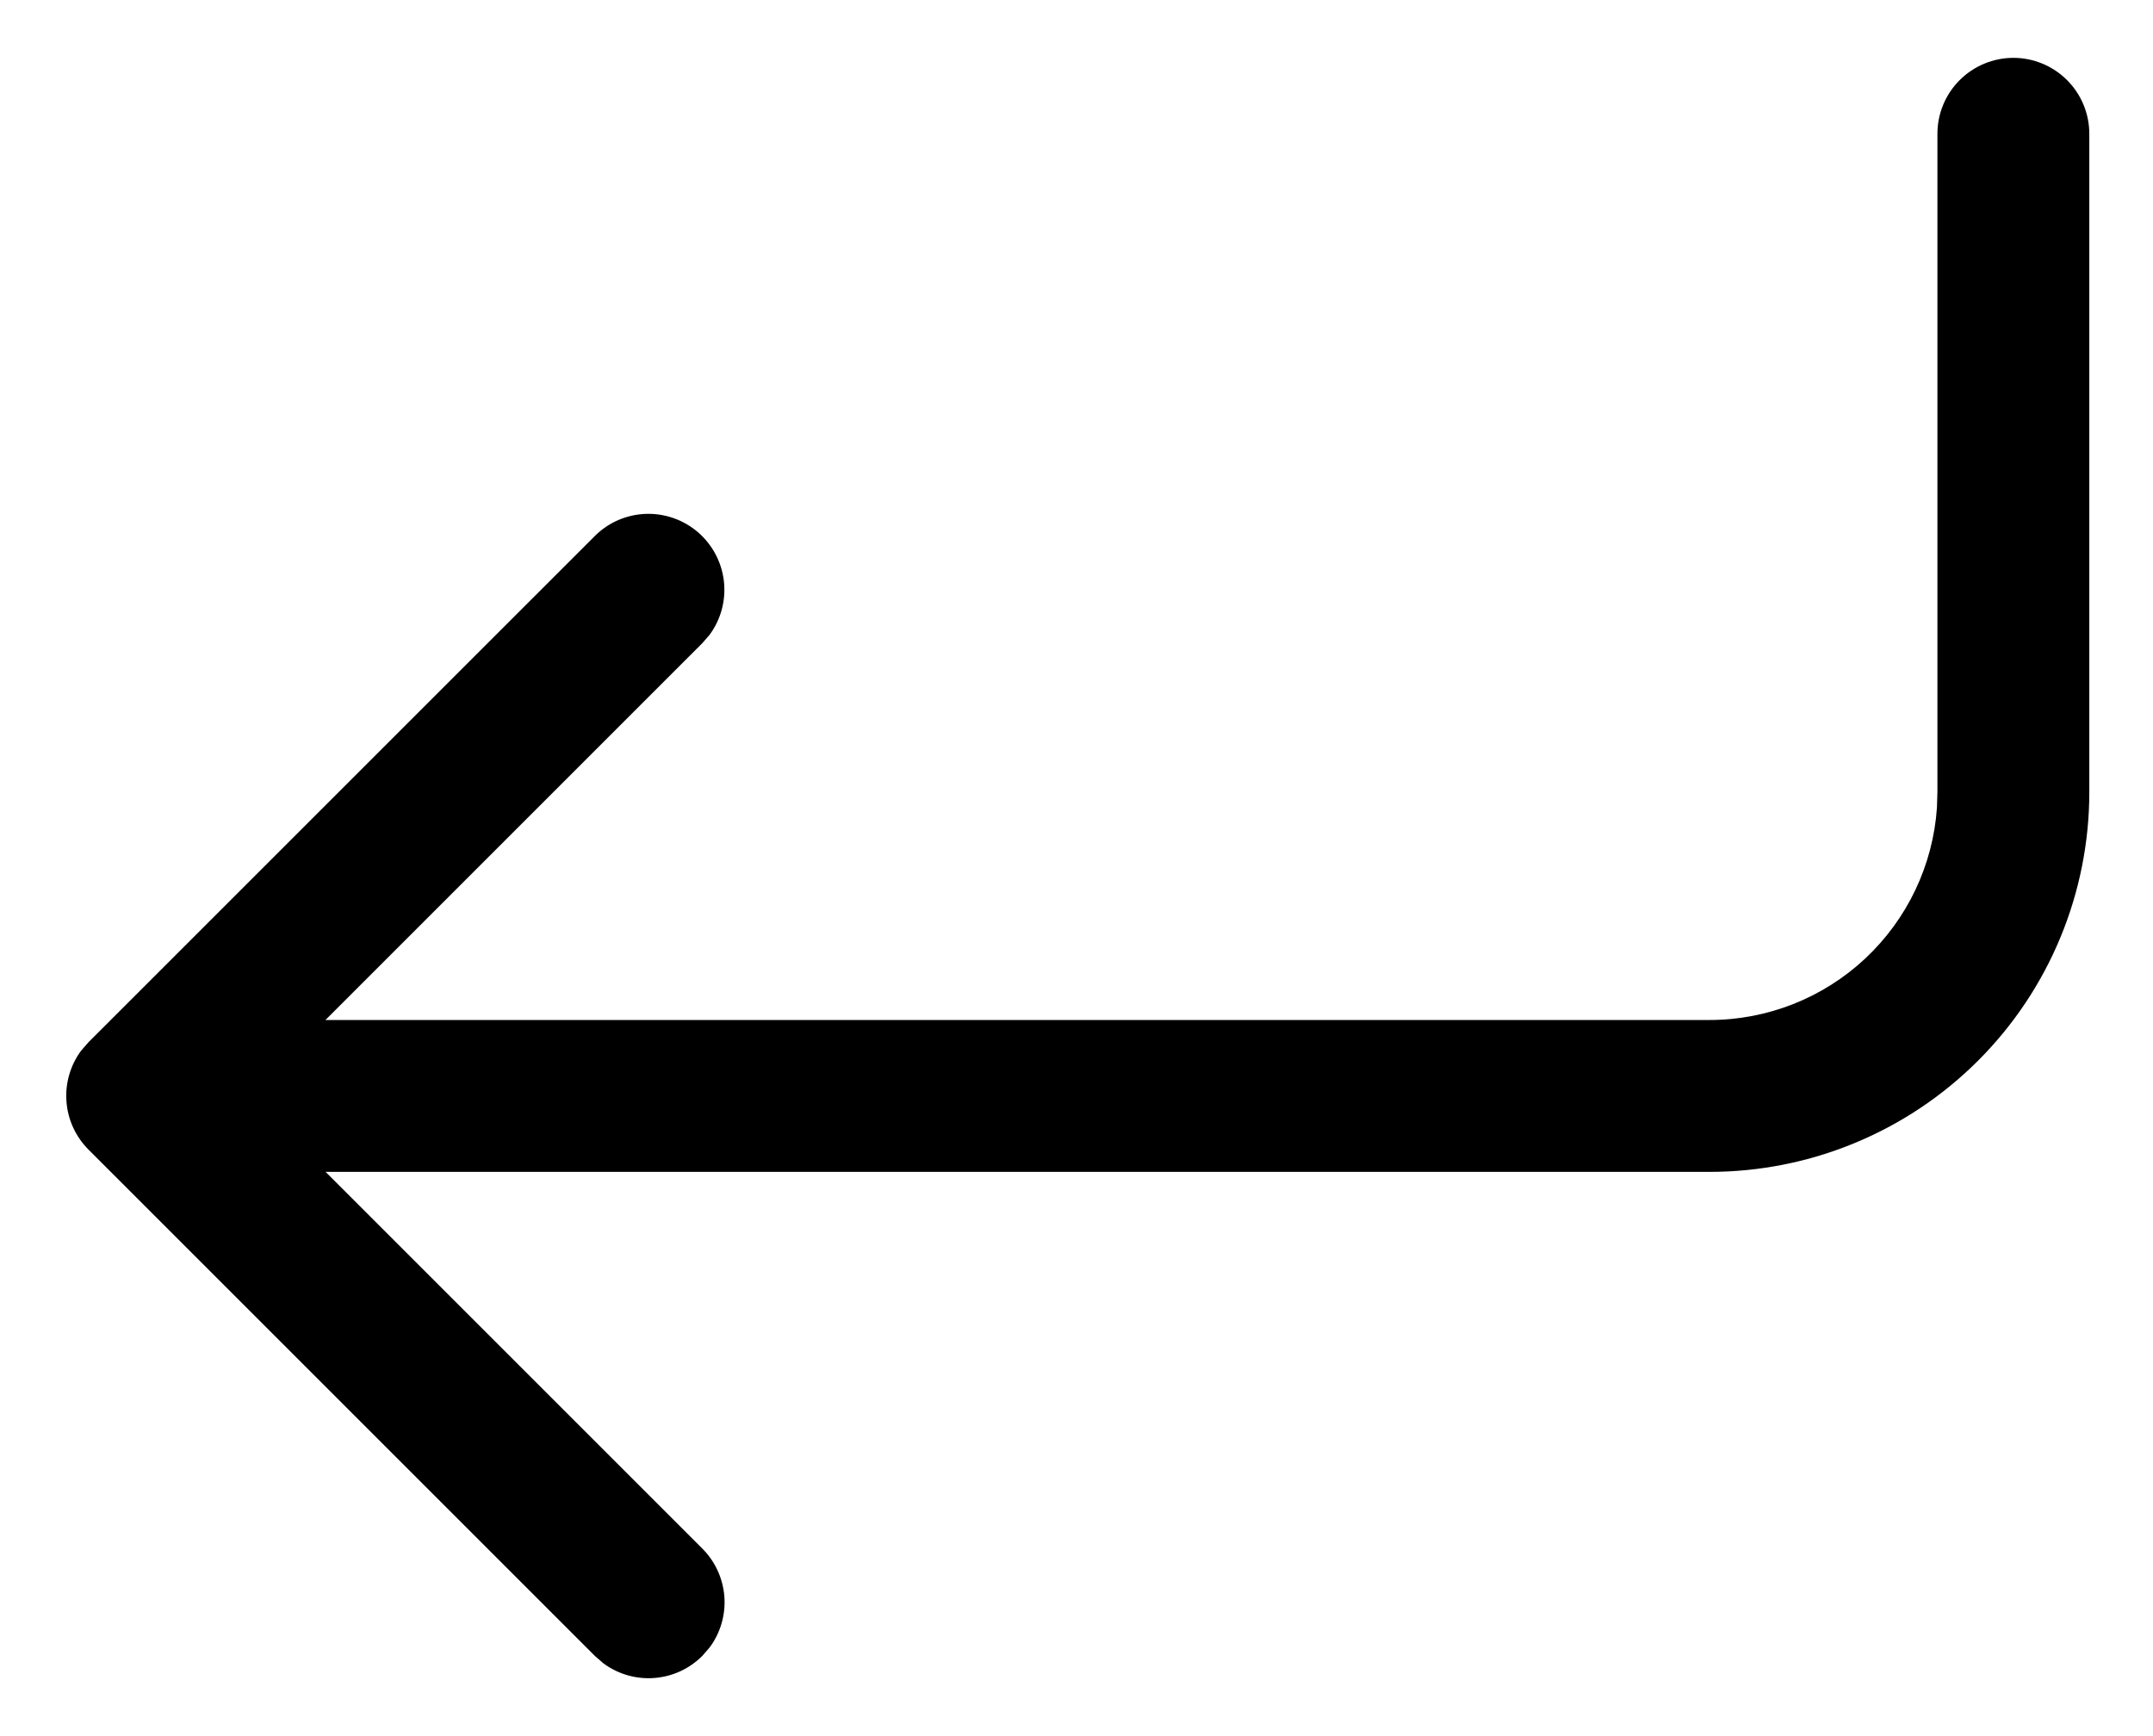 <svg width="31" height="25" viewBox="0 0 31 25" fill="none" xmlns="http://www.w3.org/2000/svg">
<path d="M28.99 0.833C29.28 0.833 29.558 0.949 29.763 1.154C29.968 1.359 30.083 1.637 30.083 1.927V11.406C30.083 12.857 29.507 14.248 28.482 15.273C27.456 16.299 26.065 16.875 24.615 16.875H4.688L10.113 22.3C10.298 22.485 10.41 22.731 10.43 22.992C10.449 23.253 10.374 23.513 10.218 23.723L10.111 23.846C9.926 24.031 9.681 24.144 9.42 24.163C9.158 24.183 8.899 24.108 8.688 23.952L8.566 23.846L1.274 16.554C1.089 16.369 0.976 16.123 0.957 15.862C0.937 15.601 1.012 15.341 1.167 15.131L1.274 15.008L8.566 7.717C8.761 7.523 9.022 7.41 9.297 7.4C9.573 7.39 9.841 7.485 10.05 7.664C10.258 7.844 10.392 8.096 10.423 8.369C10.454 8.643 10.381 8.918 10.218 9.14L10.111 9.263L4.686 14.688H24.615C25.446 14.688 26.247 14.372 26.854 13.805C27.462 13.237 27.832 12.46 27.889 11.631L27.896 11.406V1.927C27.896 1.637 28.011 1.359 28.216 1.154C28.421 0.949 28.7 0.833 28.99 0.833Z" fill="black"/>
</svg>

